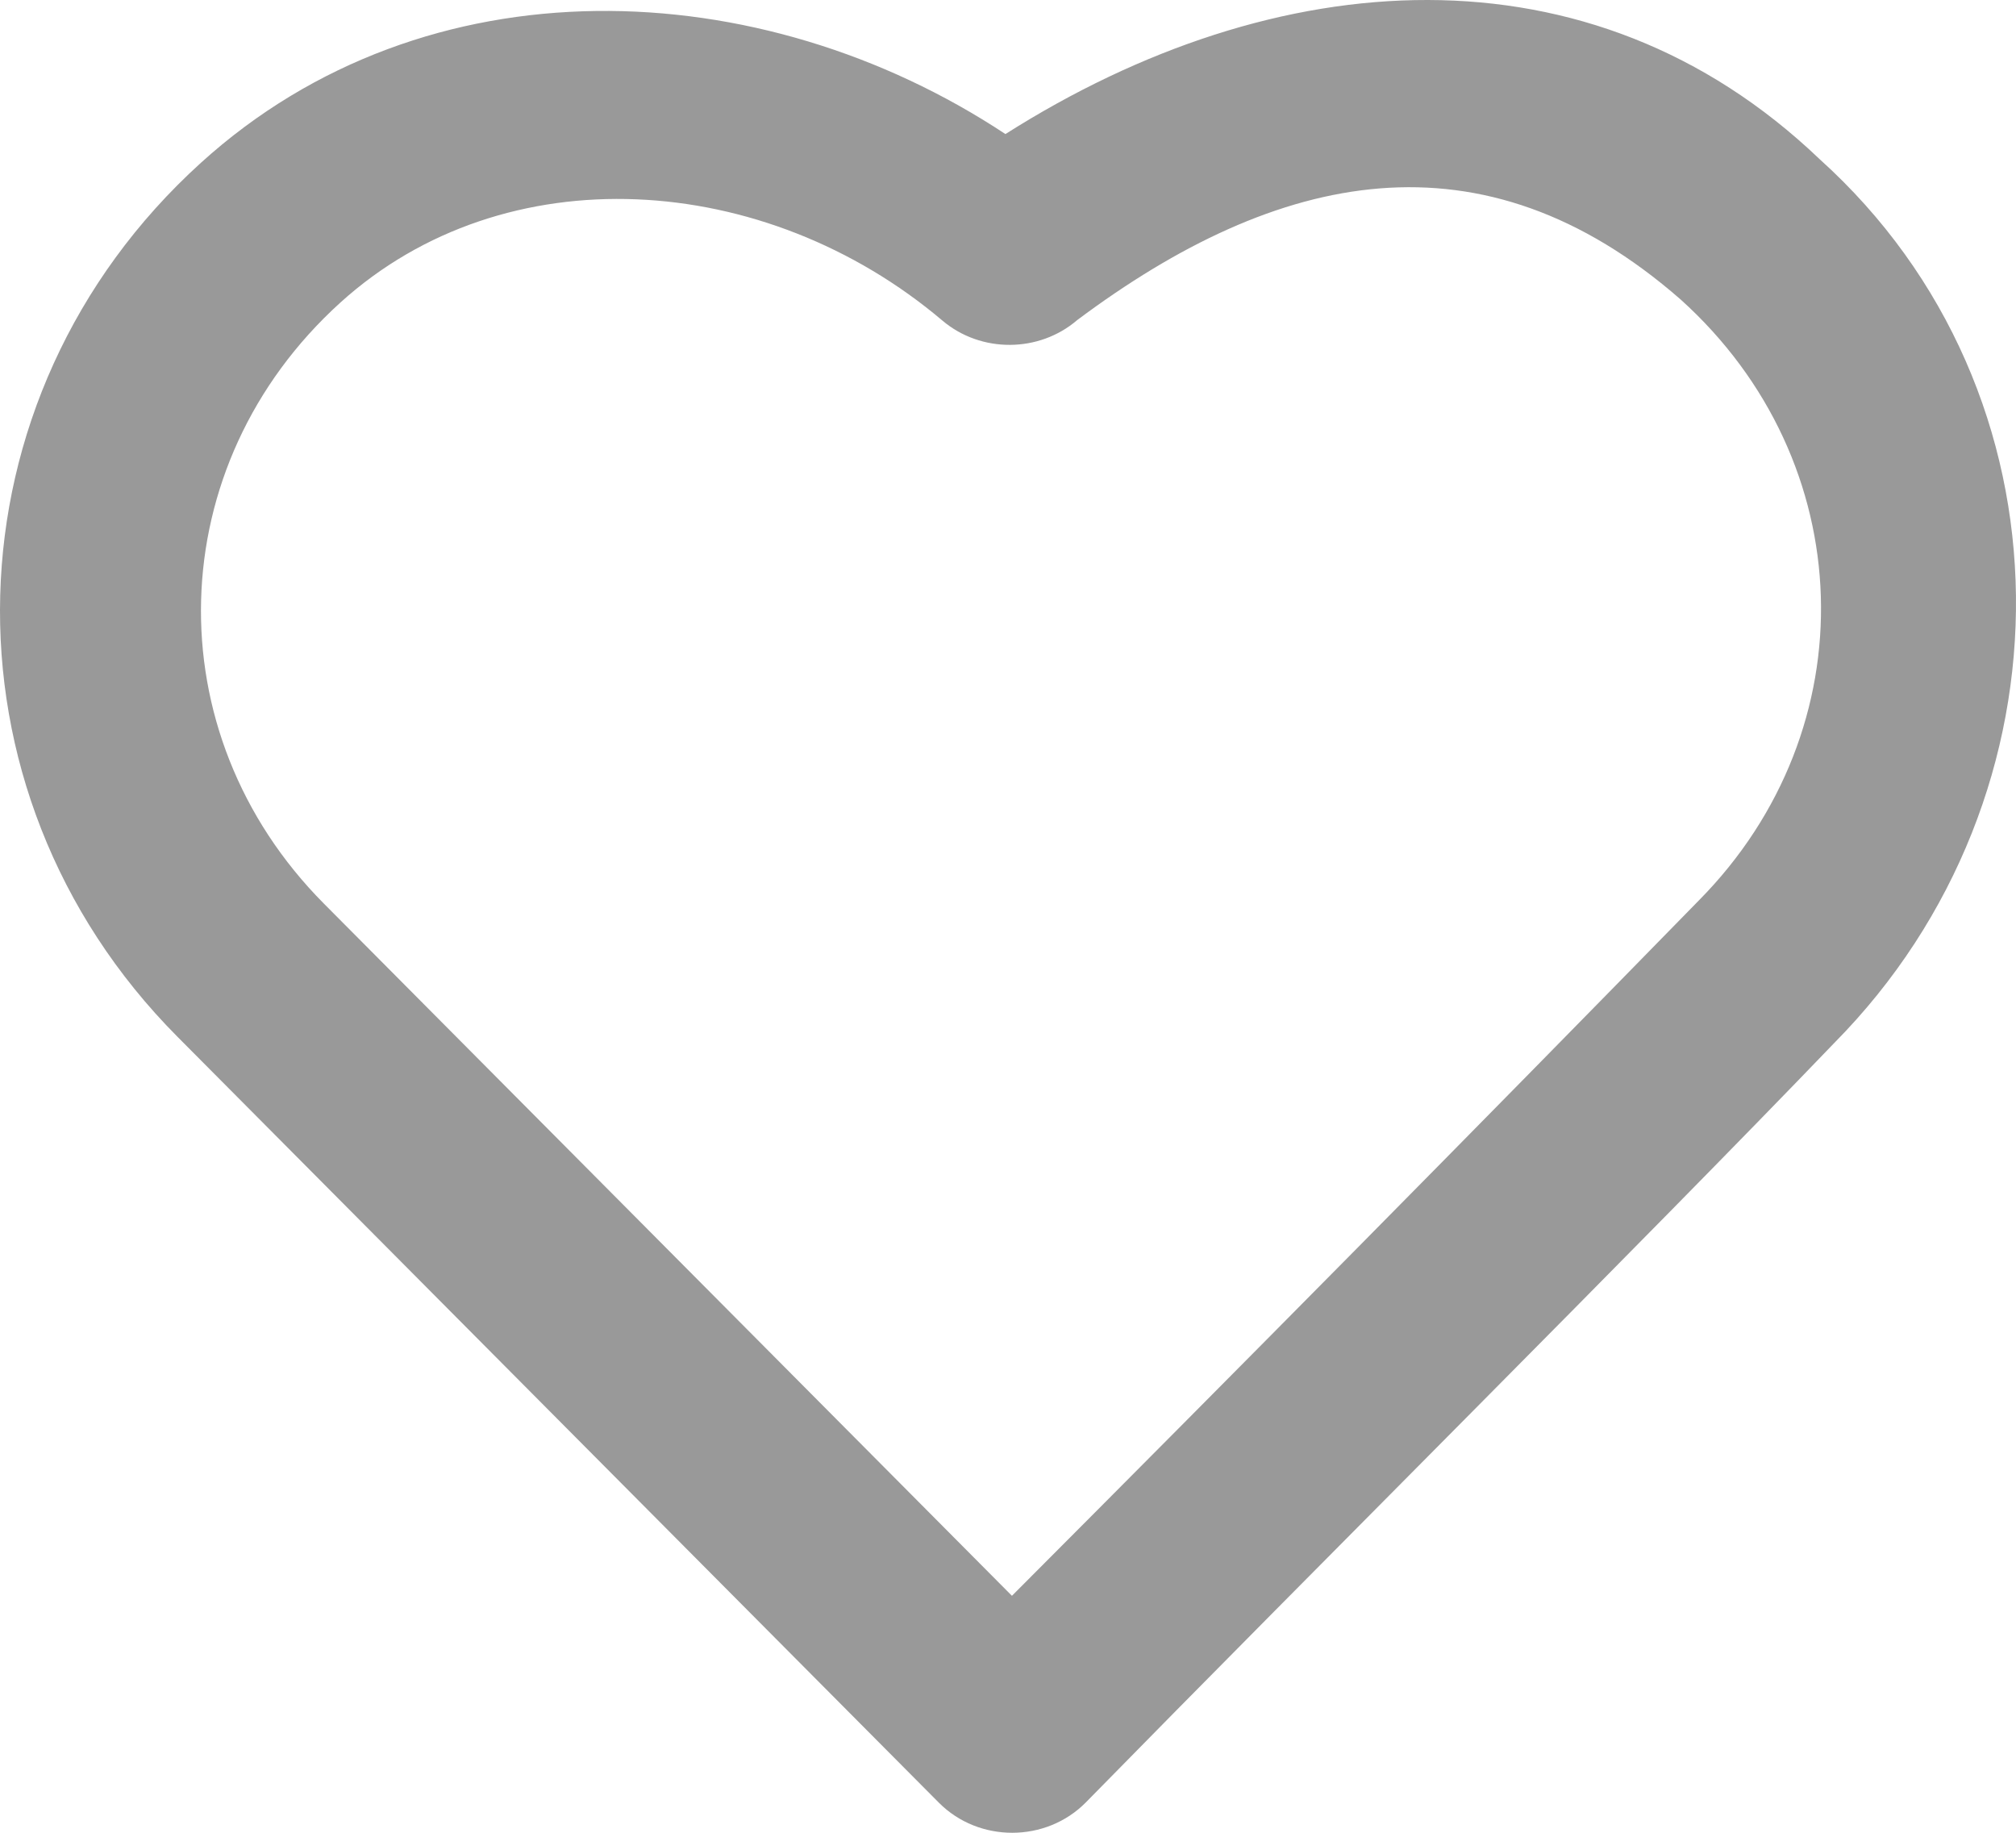 <svg width="22" height="20" viewBox="0 0 22 20" fill="none" xmlns="http://www.w3.org/2000/svg">
<path d="M10.972 1.463C8.298 -0.306 4.653 -0.454 2.193 1.776C-0.628 4.333 -0.742 8.62 1.936 11.313L10.246 19.672C10.683 20.111 11.415 20.109 11.85 19.668C14.385 17.081 17.947 13.537 20.019 11.379C22.689 8.678 22.685 4.283 19.855 1.735C17.352 -0.656 13.924 -0.41 10.972 1.463ZM18.34 3.268C20.302 5.035 20.392 7.952 18.54 9.825C16.061 12.362 13.55 14.901 11.043 17.414L3.536 9.862C1.679 7.995 1.757 5.076 3.713 3.303C5.51 1.674 8.349 1.859 10.285 3.499C10.705 3.854 11.338 3.851 11.755 3.493C13.946 1.855 16.174 1.374 18.34 3.268Z" fill="#999999"/>
</svg>
